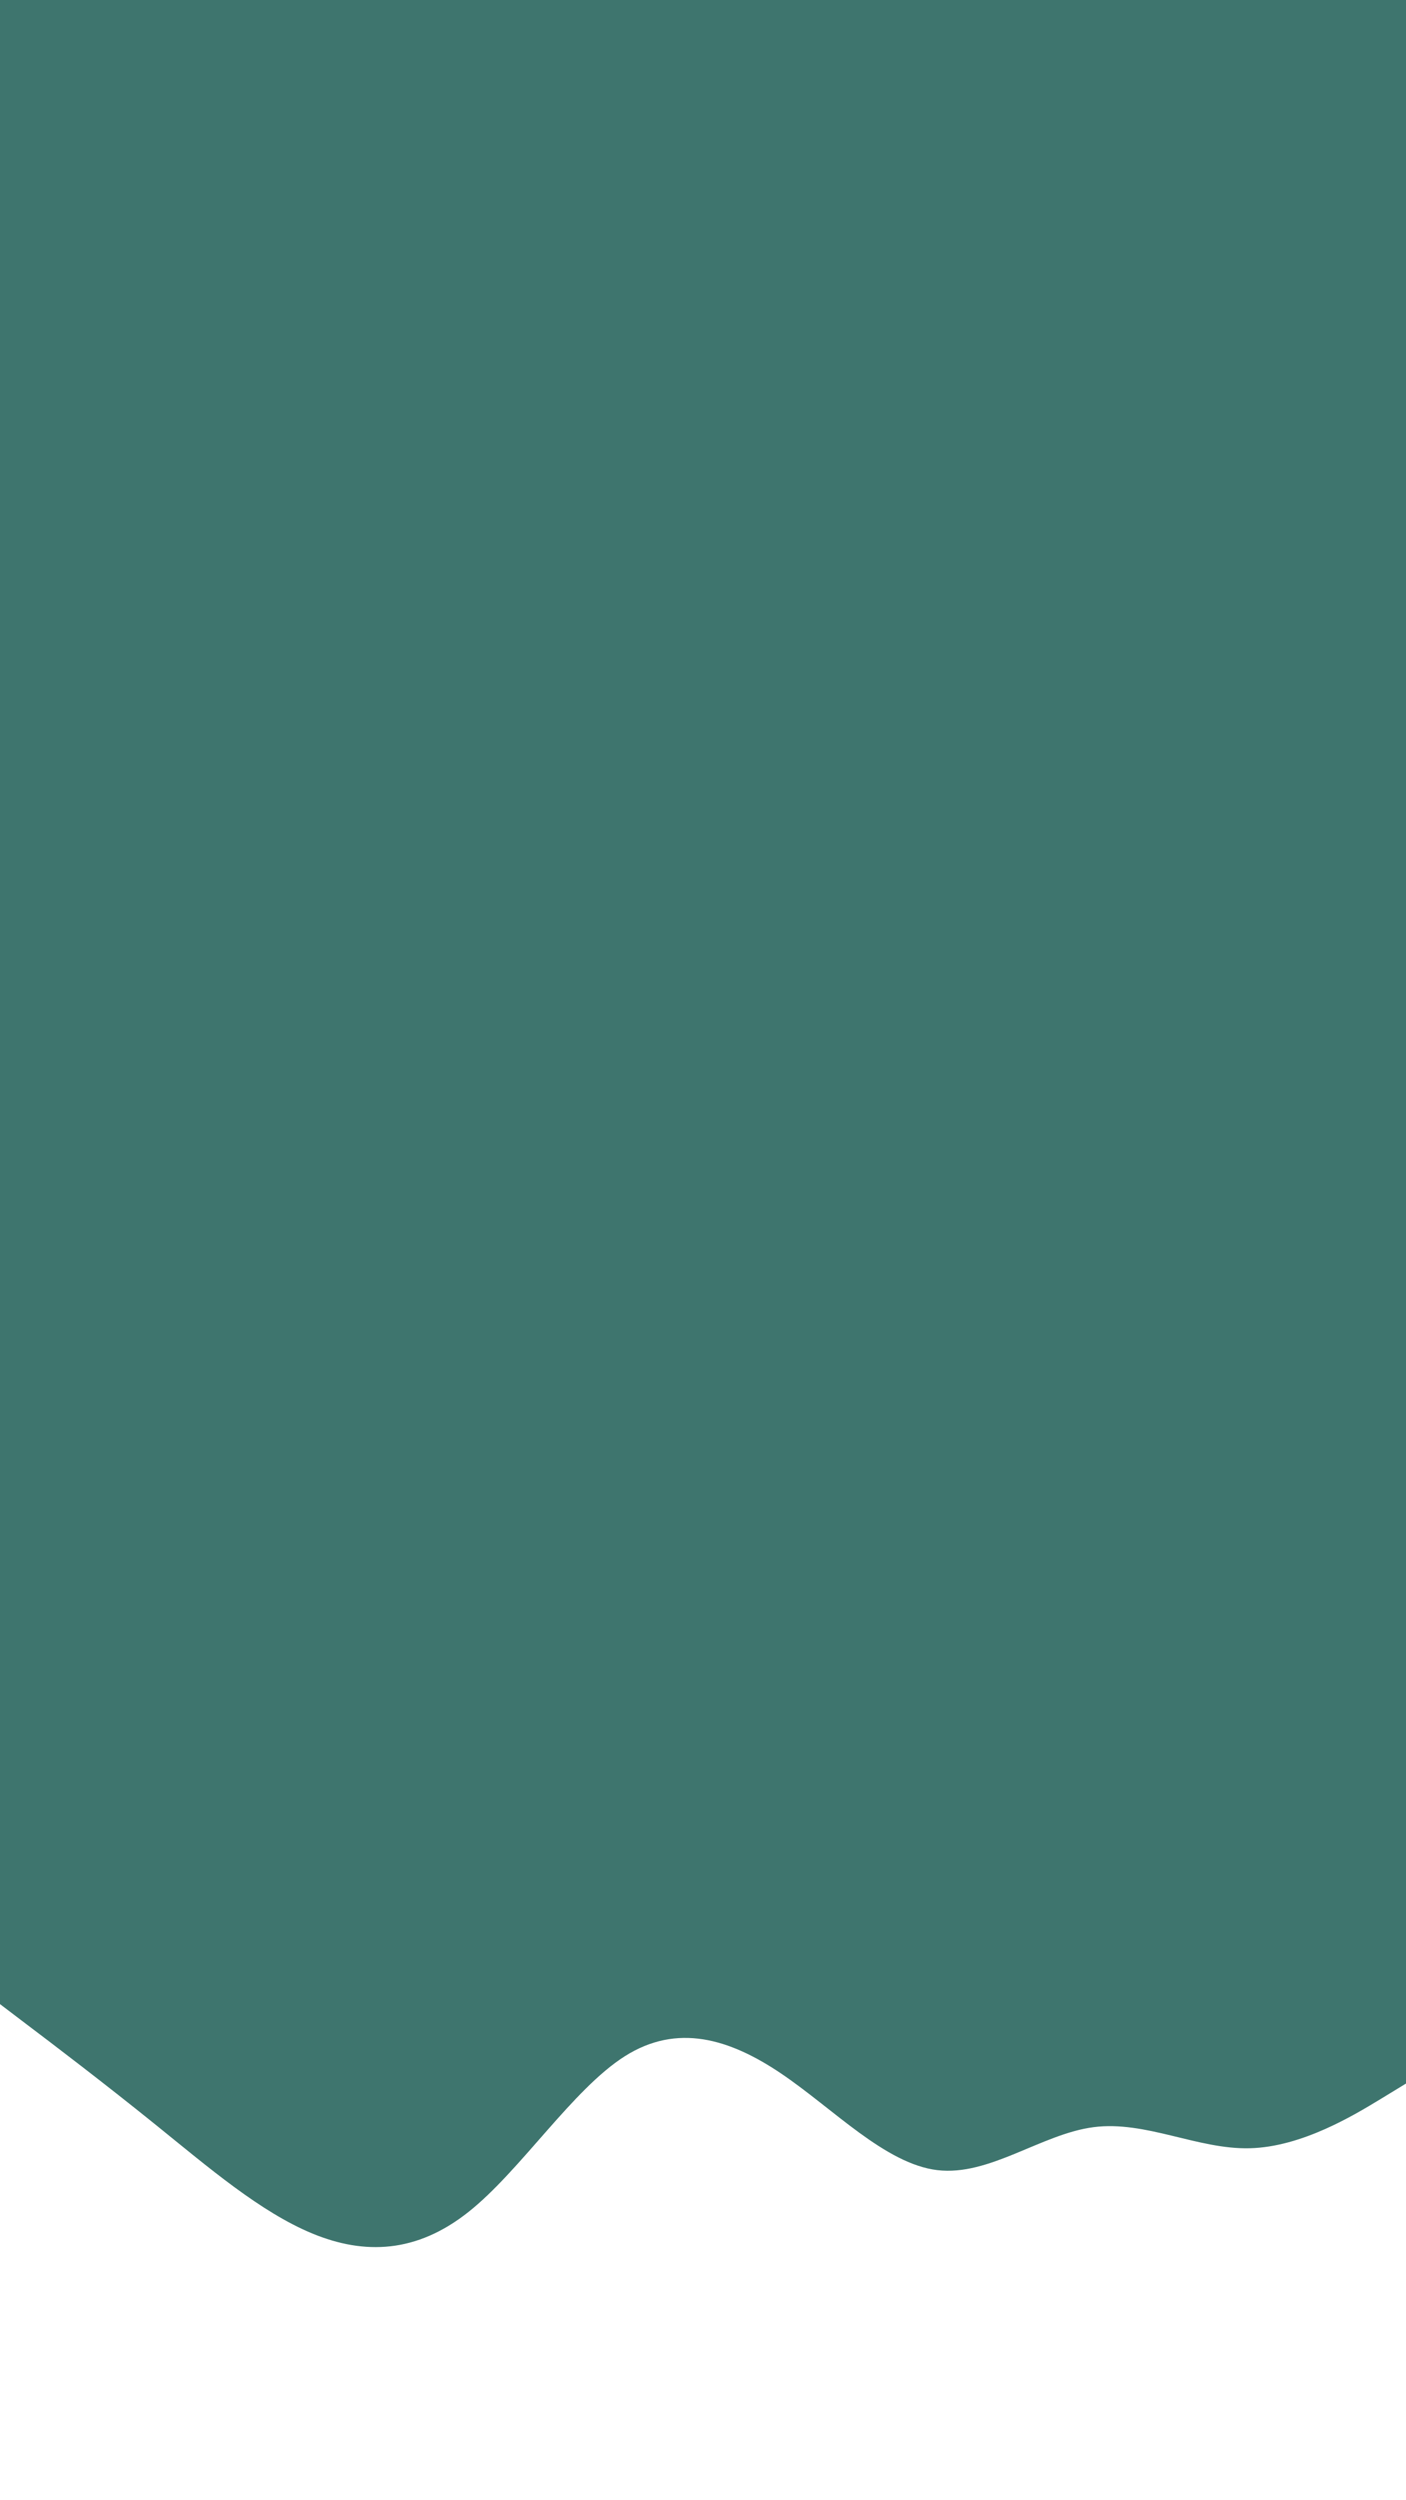 <svg id="visual" viewBox="0 0 1080 1920" width="1080" height="1920" xmlns="http://www.w3.org/2000/svg" xmlns:xlink="http://www.w3.org/1999/xlink" version="1.1"><rect x="0" y="0" width="1080" height="1920" fill="#3e756e"></rect><path d="M0 1539L20 1554.2C40 1569.3 80 1599.7 120 1632C160 1664.3 200 1698.7 240 1715.2C280 1731.7 320 1730.3 360 1698.5C400 1666.7 440 1604.3 480 1579C520 1553.7 560 1565.3 600 1592.3C640 1619.3 680 1661.7 720 1666.5C760 1671.3 800 1638.7 840 1633.5C880 1628.3 920 1650.7 960 1649.7C1000 1648.7 1040 1624.3 1060 1612.2L1080 1600L1080 1921L1060 1921C1040 1921 1000 1921 960 1921C920 1921 880 1921 840 1921C800 1921 760 1921 720 1921C680 1921 640 1921 600 1921C560 1921 520 1921 480 1921C440 1921 400 1921 360 1921C320 1921 280 1921 240 1921C200 1921 160 1921 120 1921C80 1921 40 1921 20 1921L0 1921Z" fill="#ffffff" stroke-linecap="round" stroke-linejoin="miter"></path></svg>